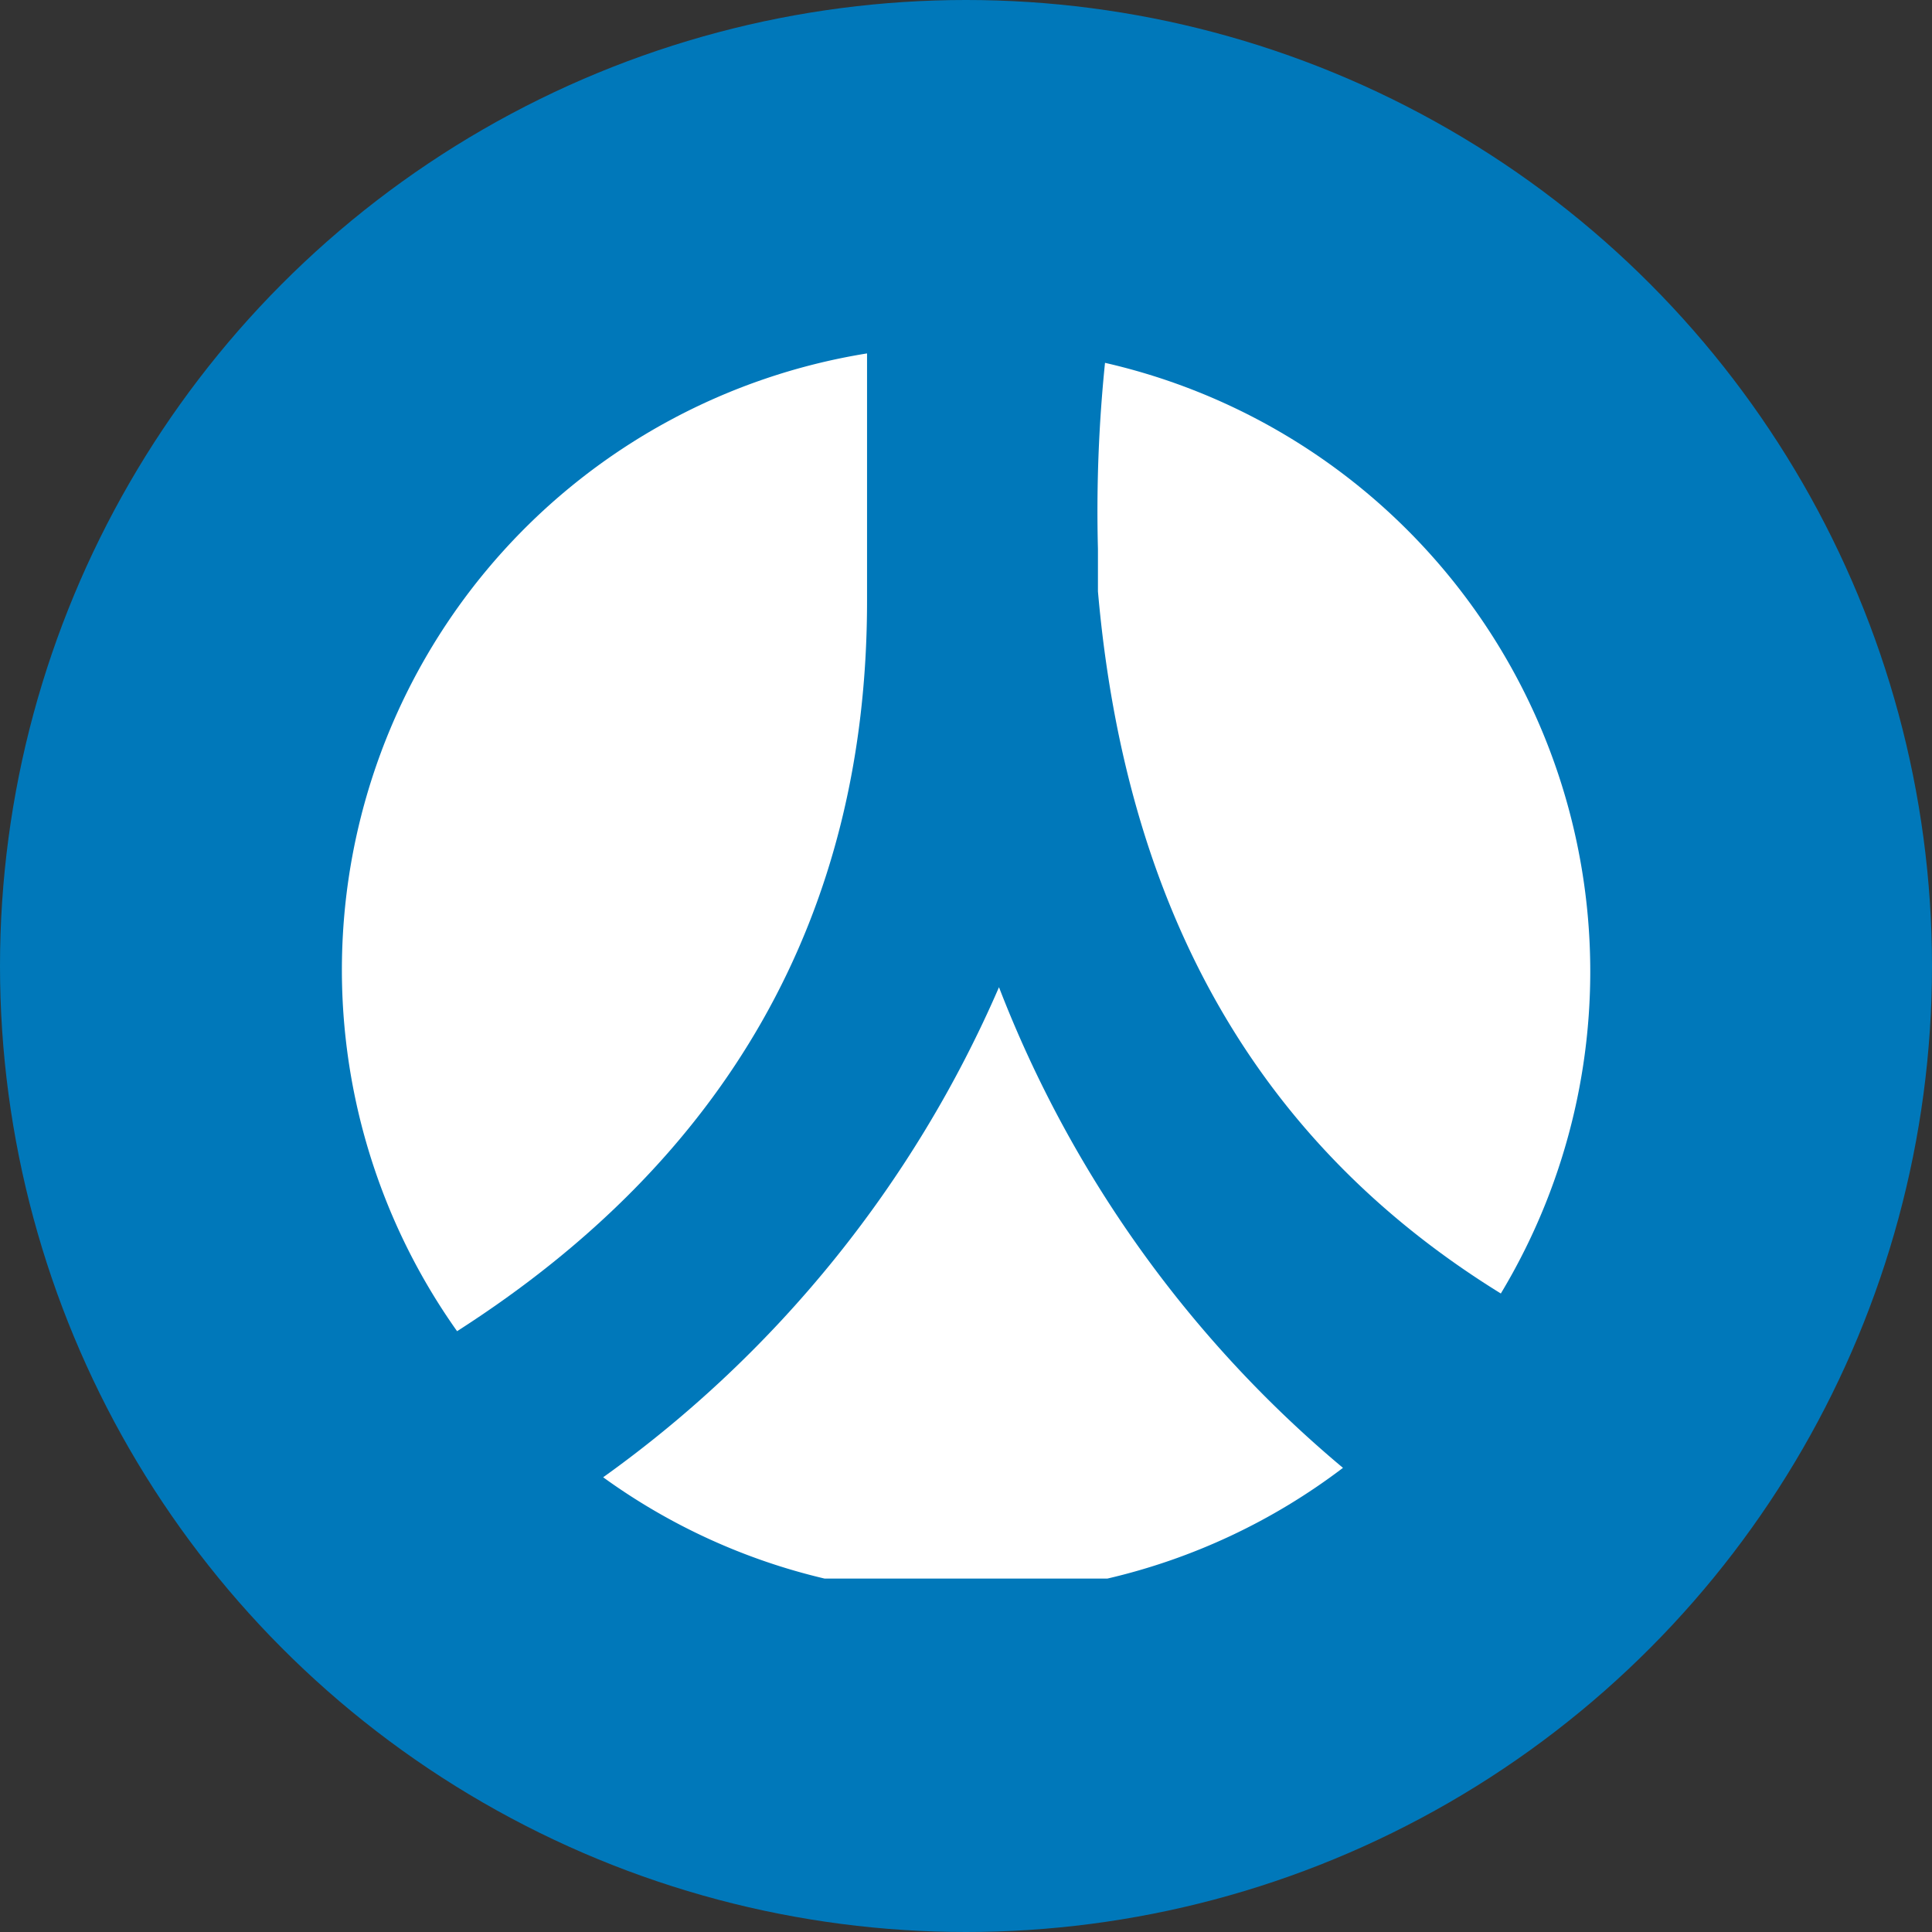 <svg xmlns="http://www.w3.org/2000/svg" viewBox="0 0 82 82"><rect x="0" y="0" width="82" height="82" fill="#333333" stroke="none"/><title>log_i01</title><circle cx="41" cy="41" r="41" fill="#0078ba"/><path d="M46.9,15.4a61.9,61.9,0,0,0-.3,7.9v1.8c1.2,13.7,6.9,23.5,17.1,29.8A26.5,26.5,0,0,0,46.9,15.4Z" fill="#fff"/><path d="M42.4,41.9A50,50,0,0,1,25.6,62.7,26.3,26.3,0,0,0,35,67H47a26.4,26.4,0,0,0,10-4.7A50.1,50.1,0,0,1,42.4,41.9Z" fill="#fff"/><path d="M36.8,25.5V15A26.5,26.5,0,0,0,19.4,56.5C30.8,49.2,36.8,38.9,36.8,25.5Z" fill="#fff"/></svg>
